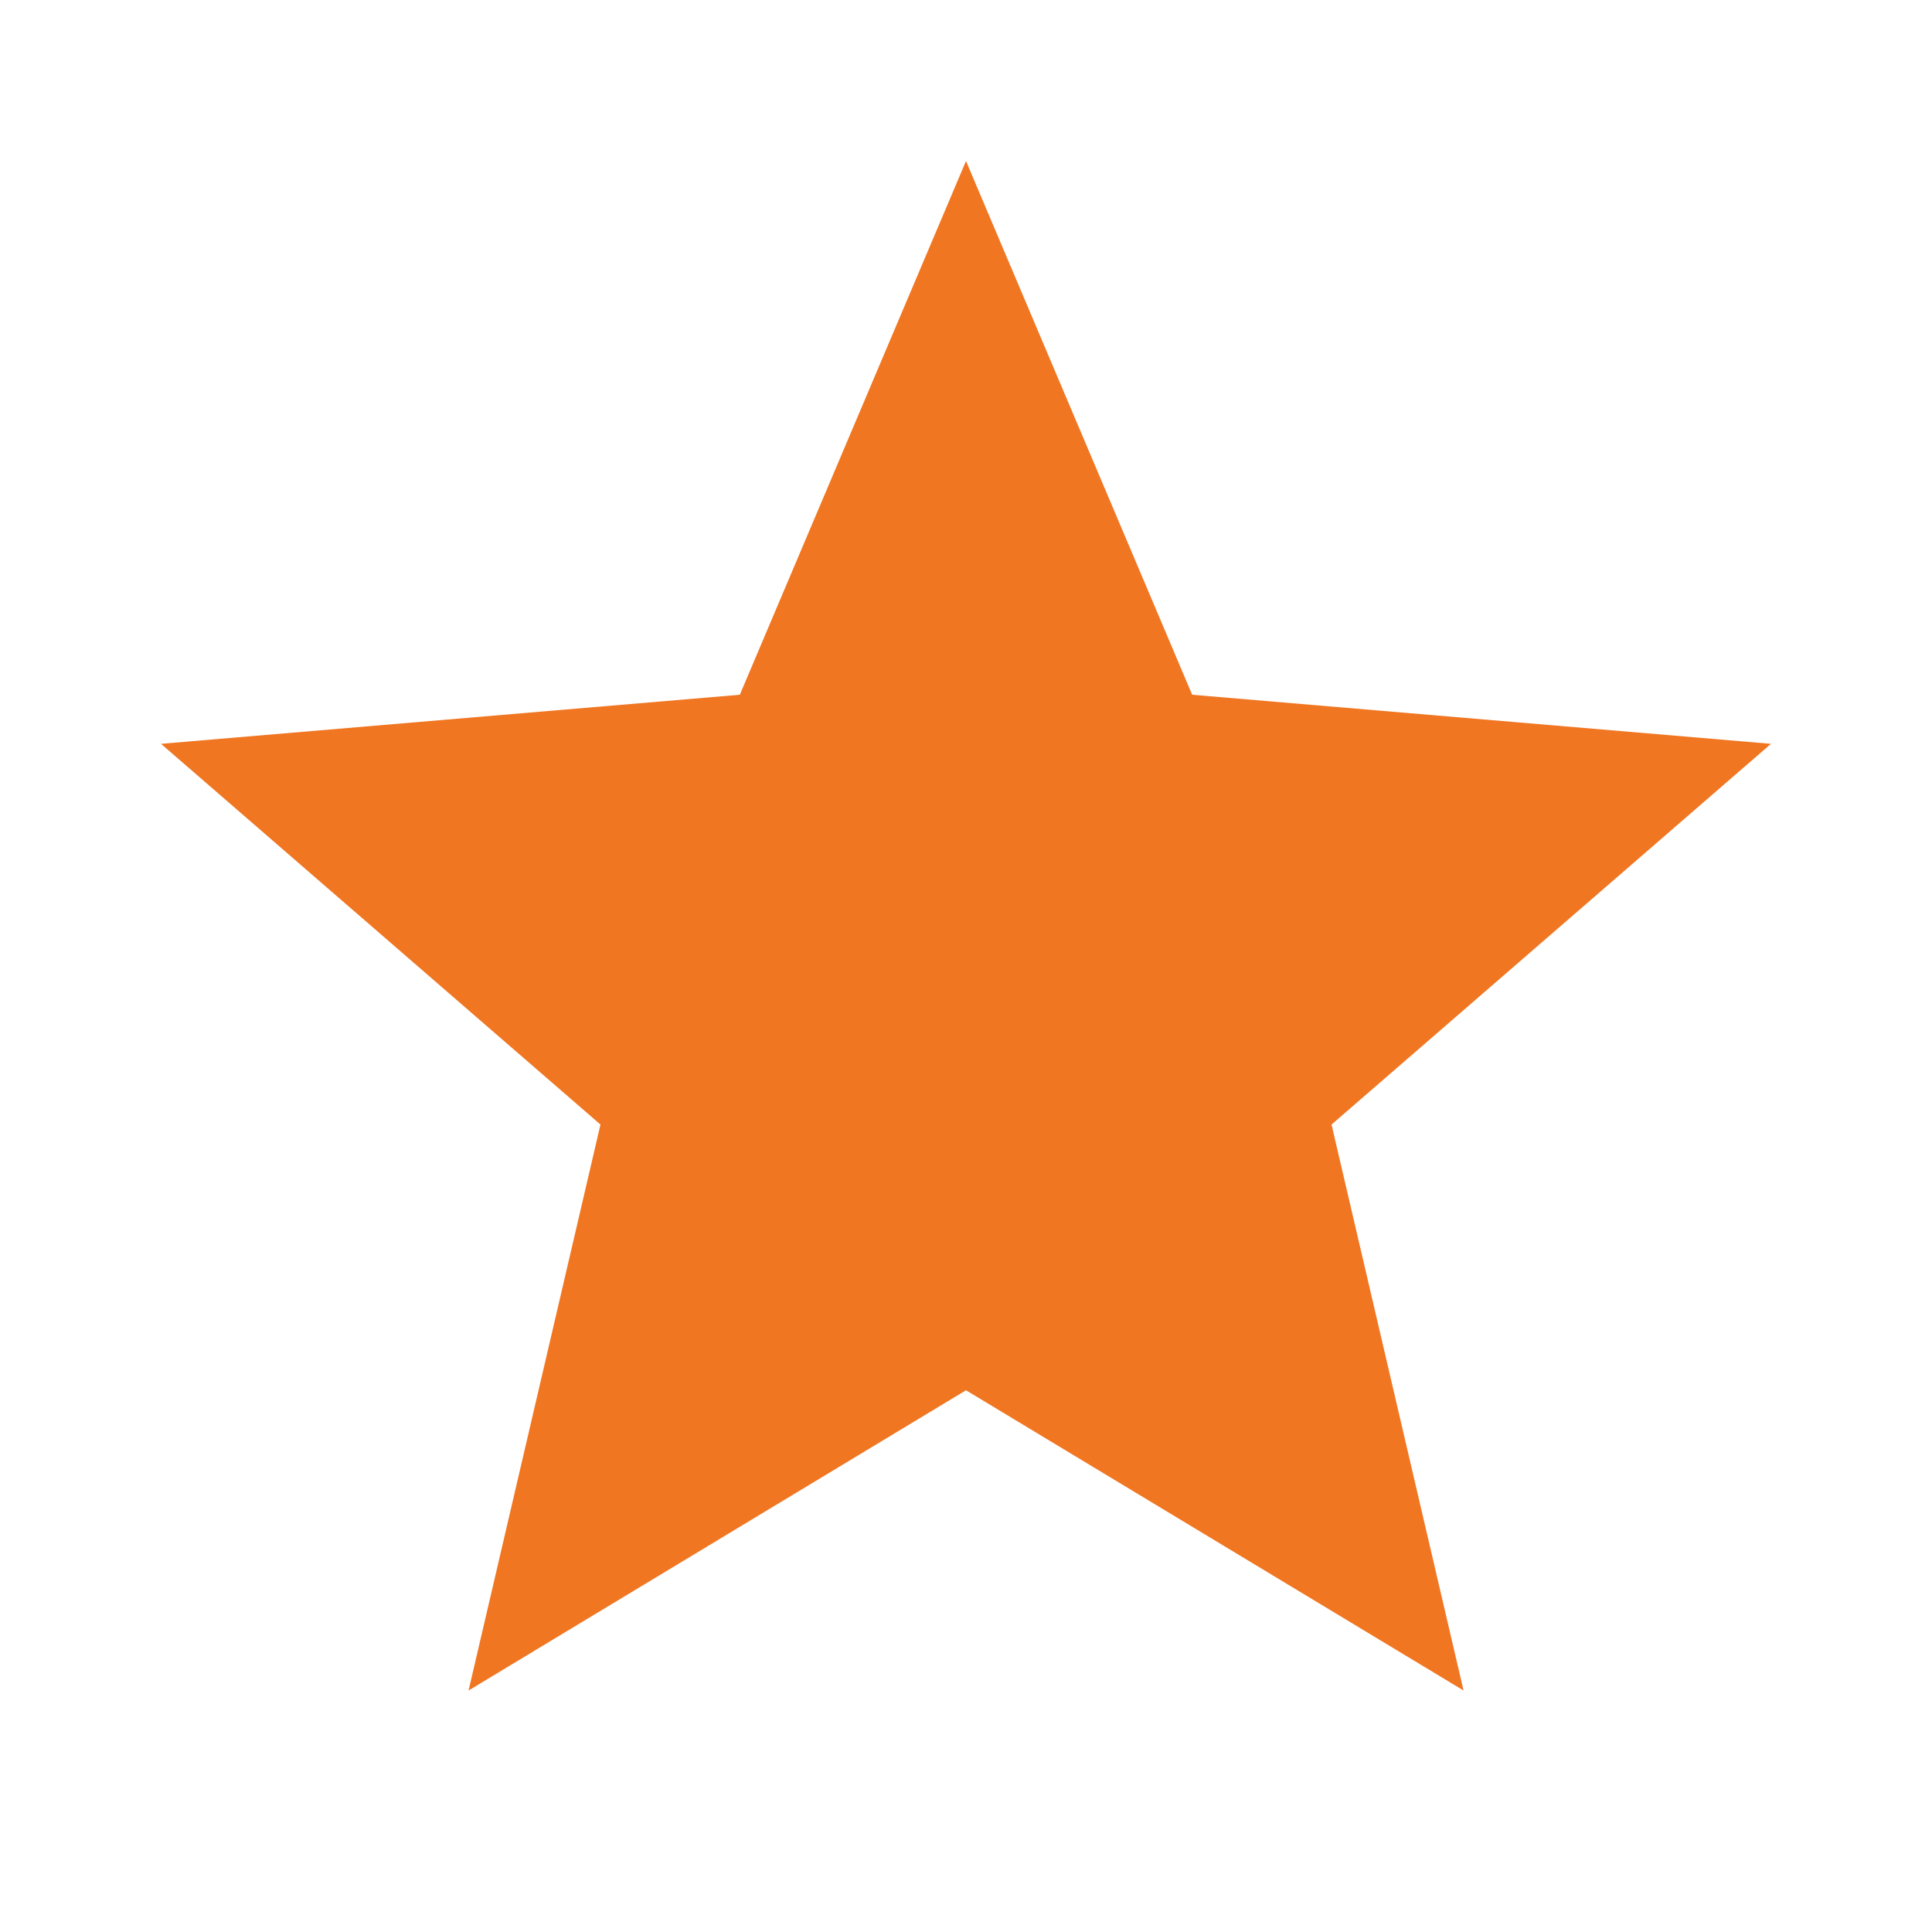 <svg width="15" height="15" viewBox="0 0 15 15" fill="none" xmlns="http://www.w3.org/2000/svg">
<path d="M7.5 10.794L11.363 13.125L10.338 8.731L13.75 5.775L9.256 5.394L7.5 1.25L5.744 5.394L1.25 5.775L4.662 8.731L3.638 13.125L7.5 10.794Z" fill="#F07622"/>
</svg>
